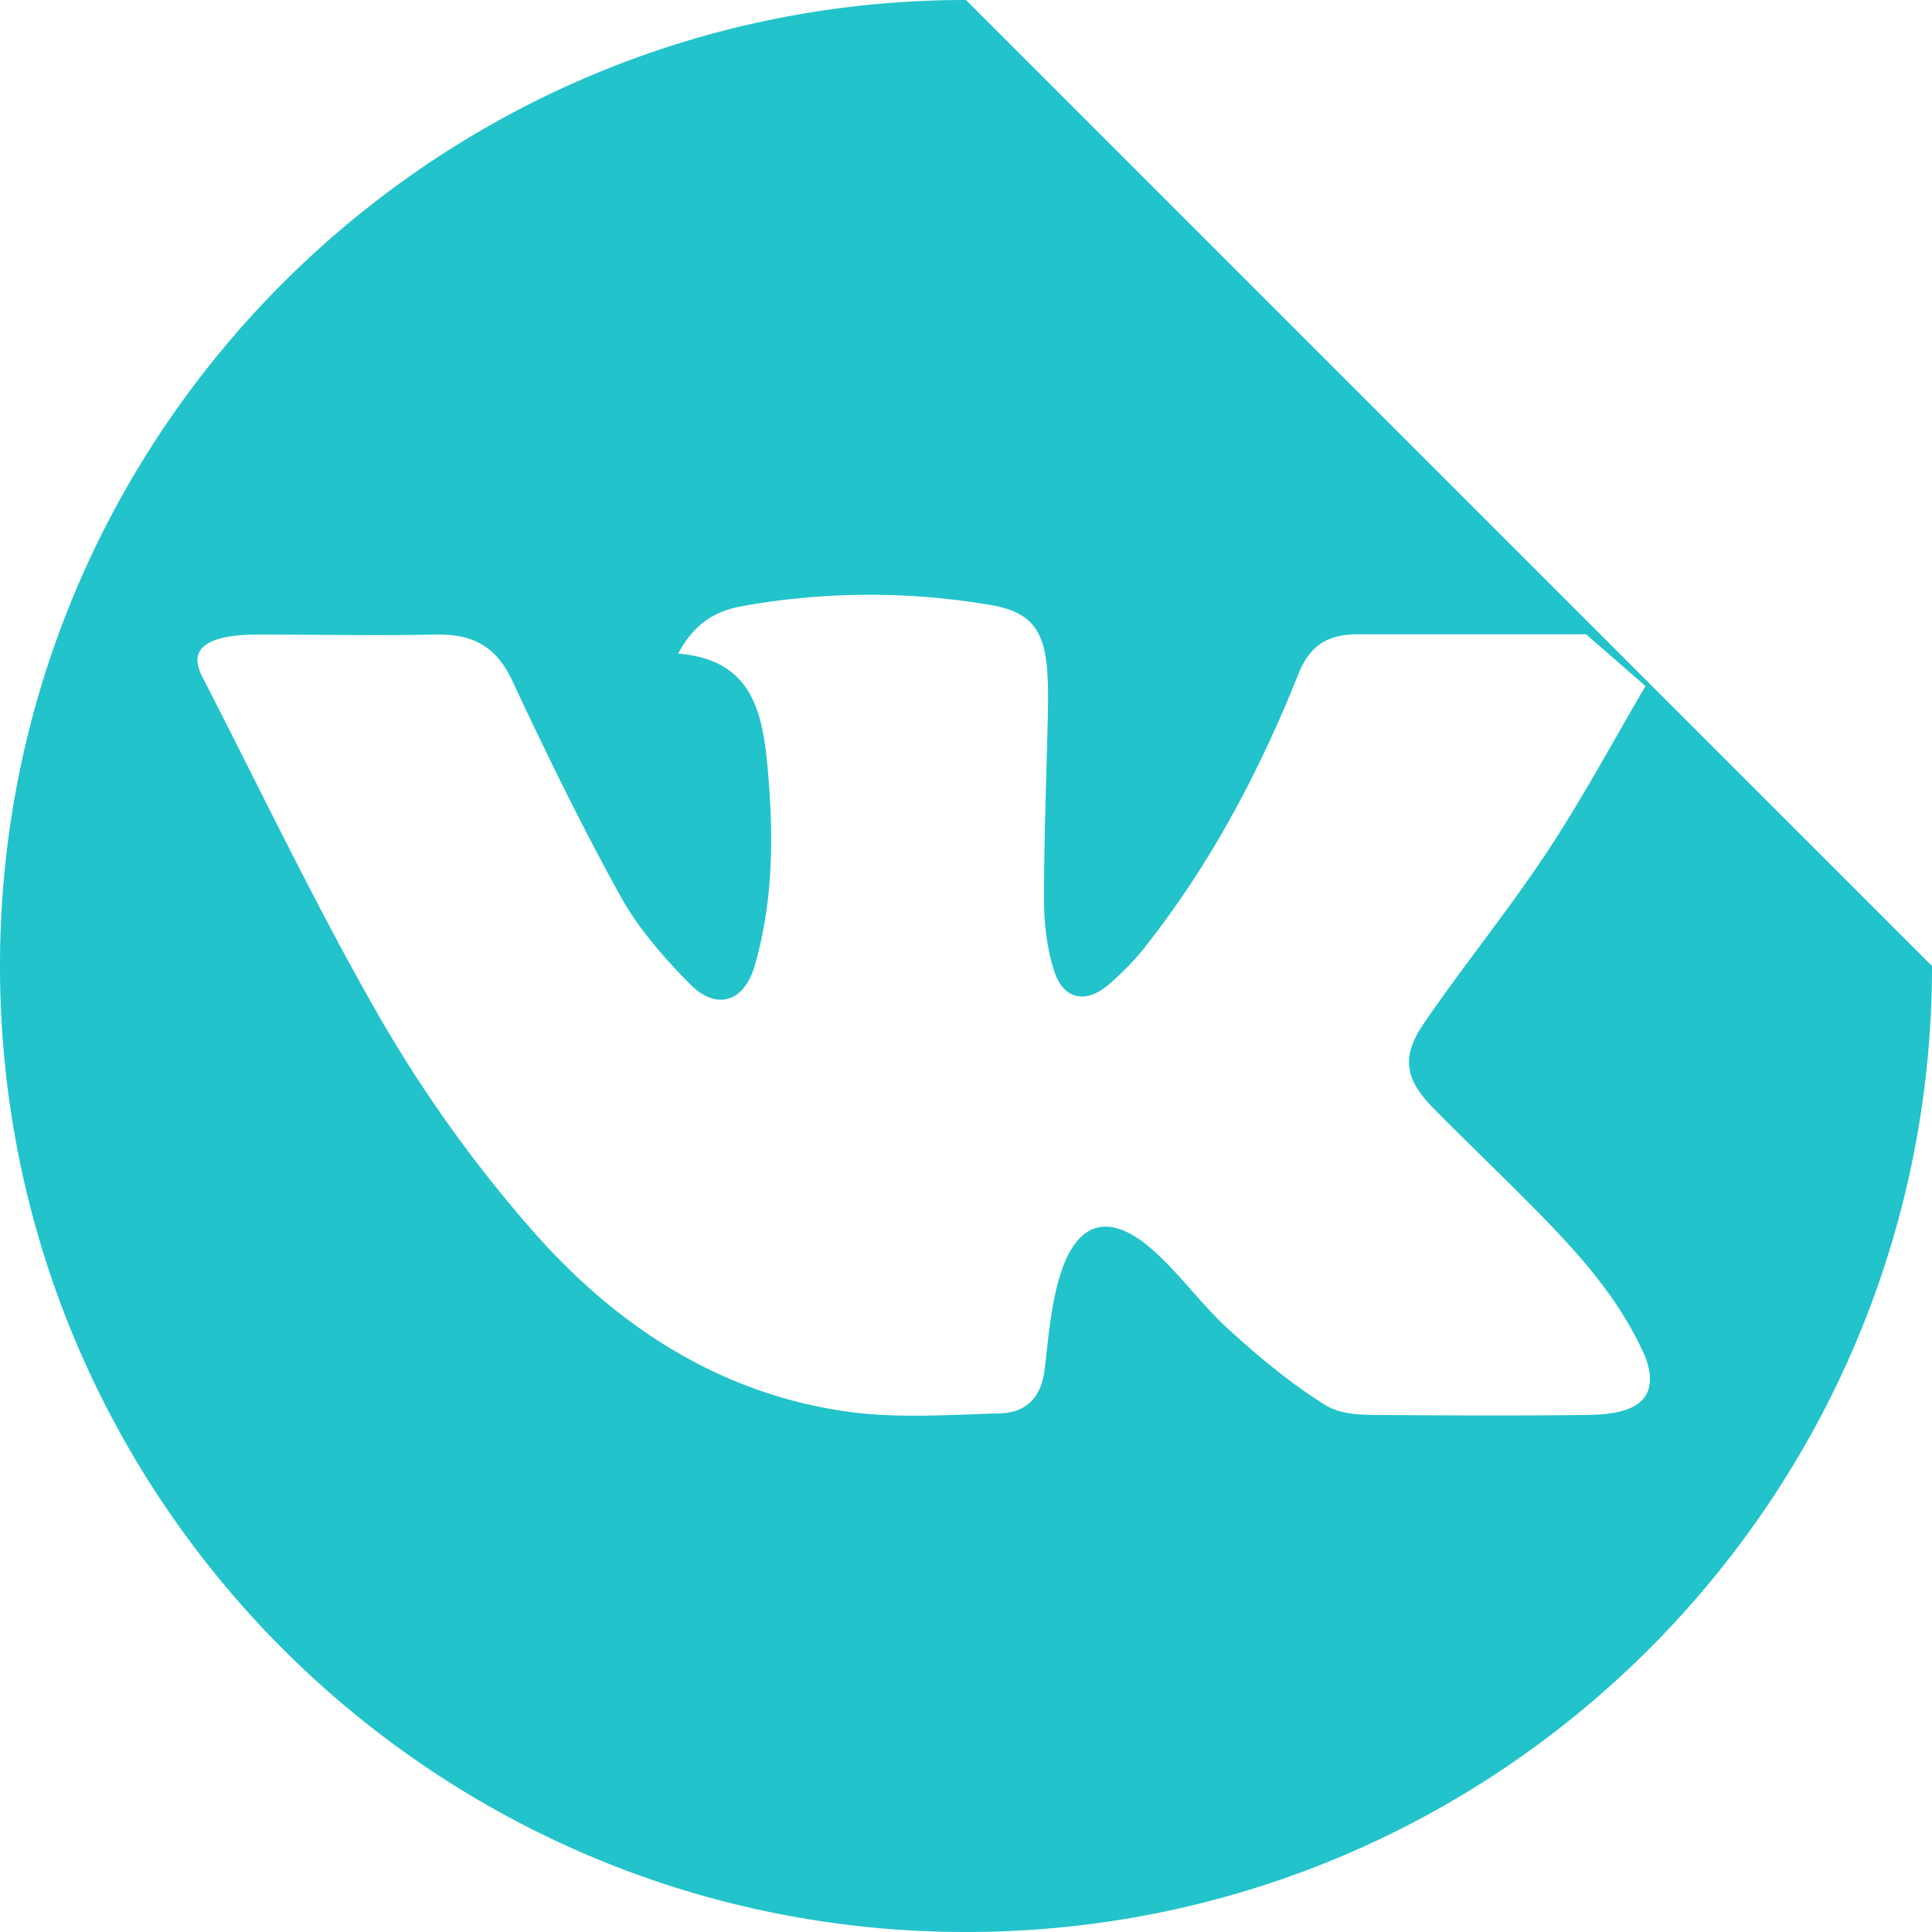 <svg xmlns="http://www.w3.org/2000/svg" width="40" height="40"><path fill="#22c3ca" d="M34.069 14.204c-.675 1.15-1.306 2.328-2.04 3.437-.803 1.215-1.727 2.345-2.55 3.548-.477.697-.39 1.16.207 1.765.654.664 1.33 1.307 1.985 1.97.944.95 1.853 1.928 2.398 3.18.439 1.207-.815 1.188-1.371 1.193-1.303.014-2.606.01-3.907 0-.455-.004-.977.023-1.343-.202-.715-.441-1.372-.993-1.998-1.56-.56-.506-1.005-1.14-1.568-1.642-.909-.812-1.592-.625-1.943.54-.188.624-.234 1.293-.314 1.944-.069.557-.391.872-.911.885-1.068.029-2.153.111-3.2-.04-2.658-.381-4.8-1.803-6.52-3.778a27.643 27.643 0 01-3.088-4.303c-1.347-2.333-2.504-4.775-3.74-7.171-.054-.151-.439-.832 1.176-.832 1.223 0 2.448.026 3.674 0 .767-.016 1.256.24 1.589.953.707 1.512 1.439 3.014 2.247 4.473.37.667.896 1.267 1.437 1.814.55.553 1.118.367 1.336-.383.39-1.345.394-2.719.267-4.103-.107-1.176-.333-2.233-1.85-2.36.318-.61.765-.885 1.323-.982a14.898 14.898 0 015.163-.021c.8.14 1.08.5 1.15 1.313.023.291.024.584.018.875-.027 1.303-.082 2.605-.08 3.908 0 .497.059 1.016.213 1.486.195.593.66.677 1.135.265.262-.228.512-.479.727-.75 1.363-1.72 2.379-3.639 3.19-5.668.231-.578.584-.826 1.233-.826h4.724zM19.999 0C8.956 0 0 8.957 0 20c0 11.046 8.955 20 20 20s20-8.954 20-20z"/></svg>